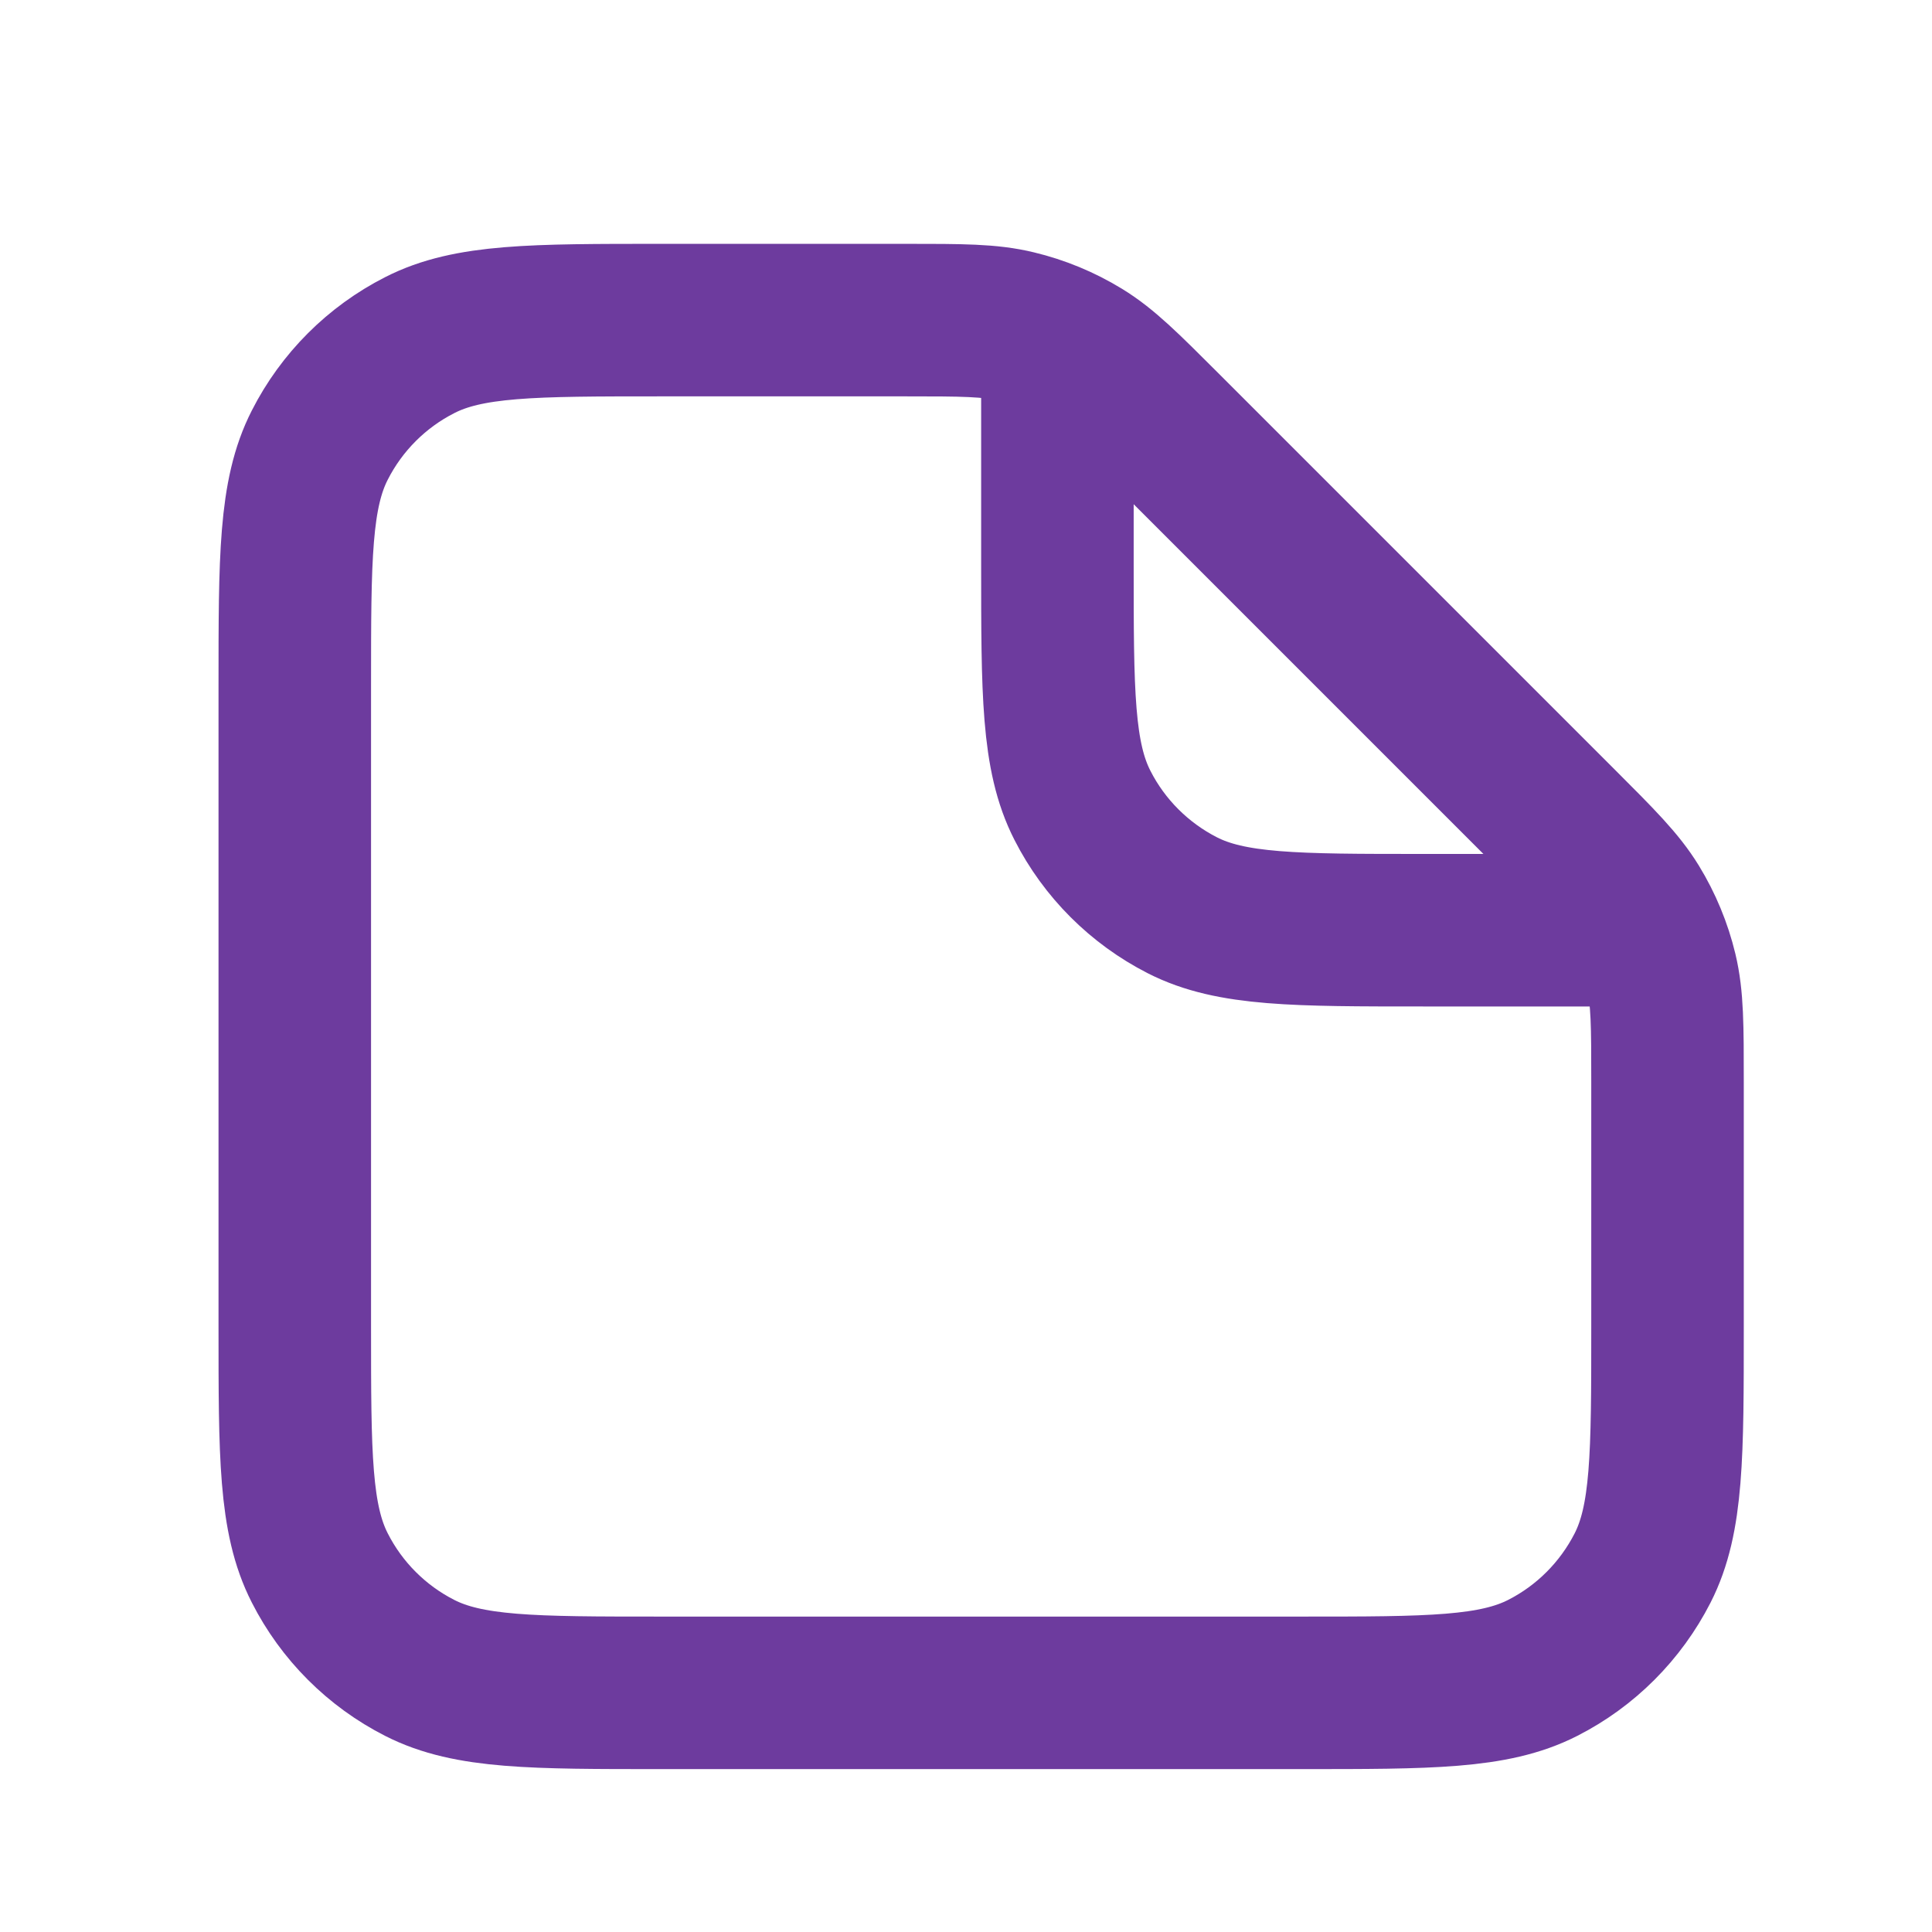 <svg xmlns="http://www.w3.org/2000/svg" width="19" height="19" viewBox="0 0 19 19" fill="none">
<path d="M10.399 3.523V5.548C10.399 6.809 10.399 7.439 10.645 7.92C10.86 8.343 11.205 8.687 11.628 8.903C12.109 9.148 12.739 9.148 13.999 9.148H16.024M16.399 10.64V13.048C16.399 14.309 16.399 14.939 16.154 15.42C15.938 15.843 15.594 16.188 15.171 16.403C14.69 16.648 14.059 16.648 12.799 16.648H6.499C5.239 16.648 4.609 16.648 4.128 16.403C3.705 16.188 3.36 15.843 3.145 15.42C2.899 14.939 2.899 14.309 2.899 13.048V6.748C2.899 5.488 2.899 4.858 3.145 4.377C3.36 3.954 3.705 3.609 4.128 3.394C4.609 3.148 5.239 3.148 6.499 3.148H8.908C9.459 3.148 9.734 3.148 9.993 3.211C10.222 3.266 10.442 3.357 10.643 3.48C10.87 3.619 11.065 3.814 11.454 4.203L15.345 8.094C15.734 8.483 15.929 8.678 16.068 8.905C16.191 9.106 16.282 9.326 16.337 9.555C16.399 9.814 16.399 10.089 16.399 10.64Z" stroke="#6D3B9E" stroke-width="1.5" stroke-linecap="round" stroke-linejoin="round"/>
</svg>